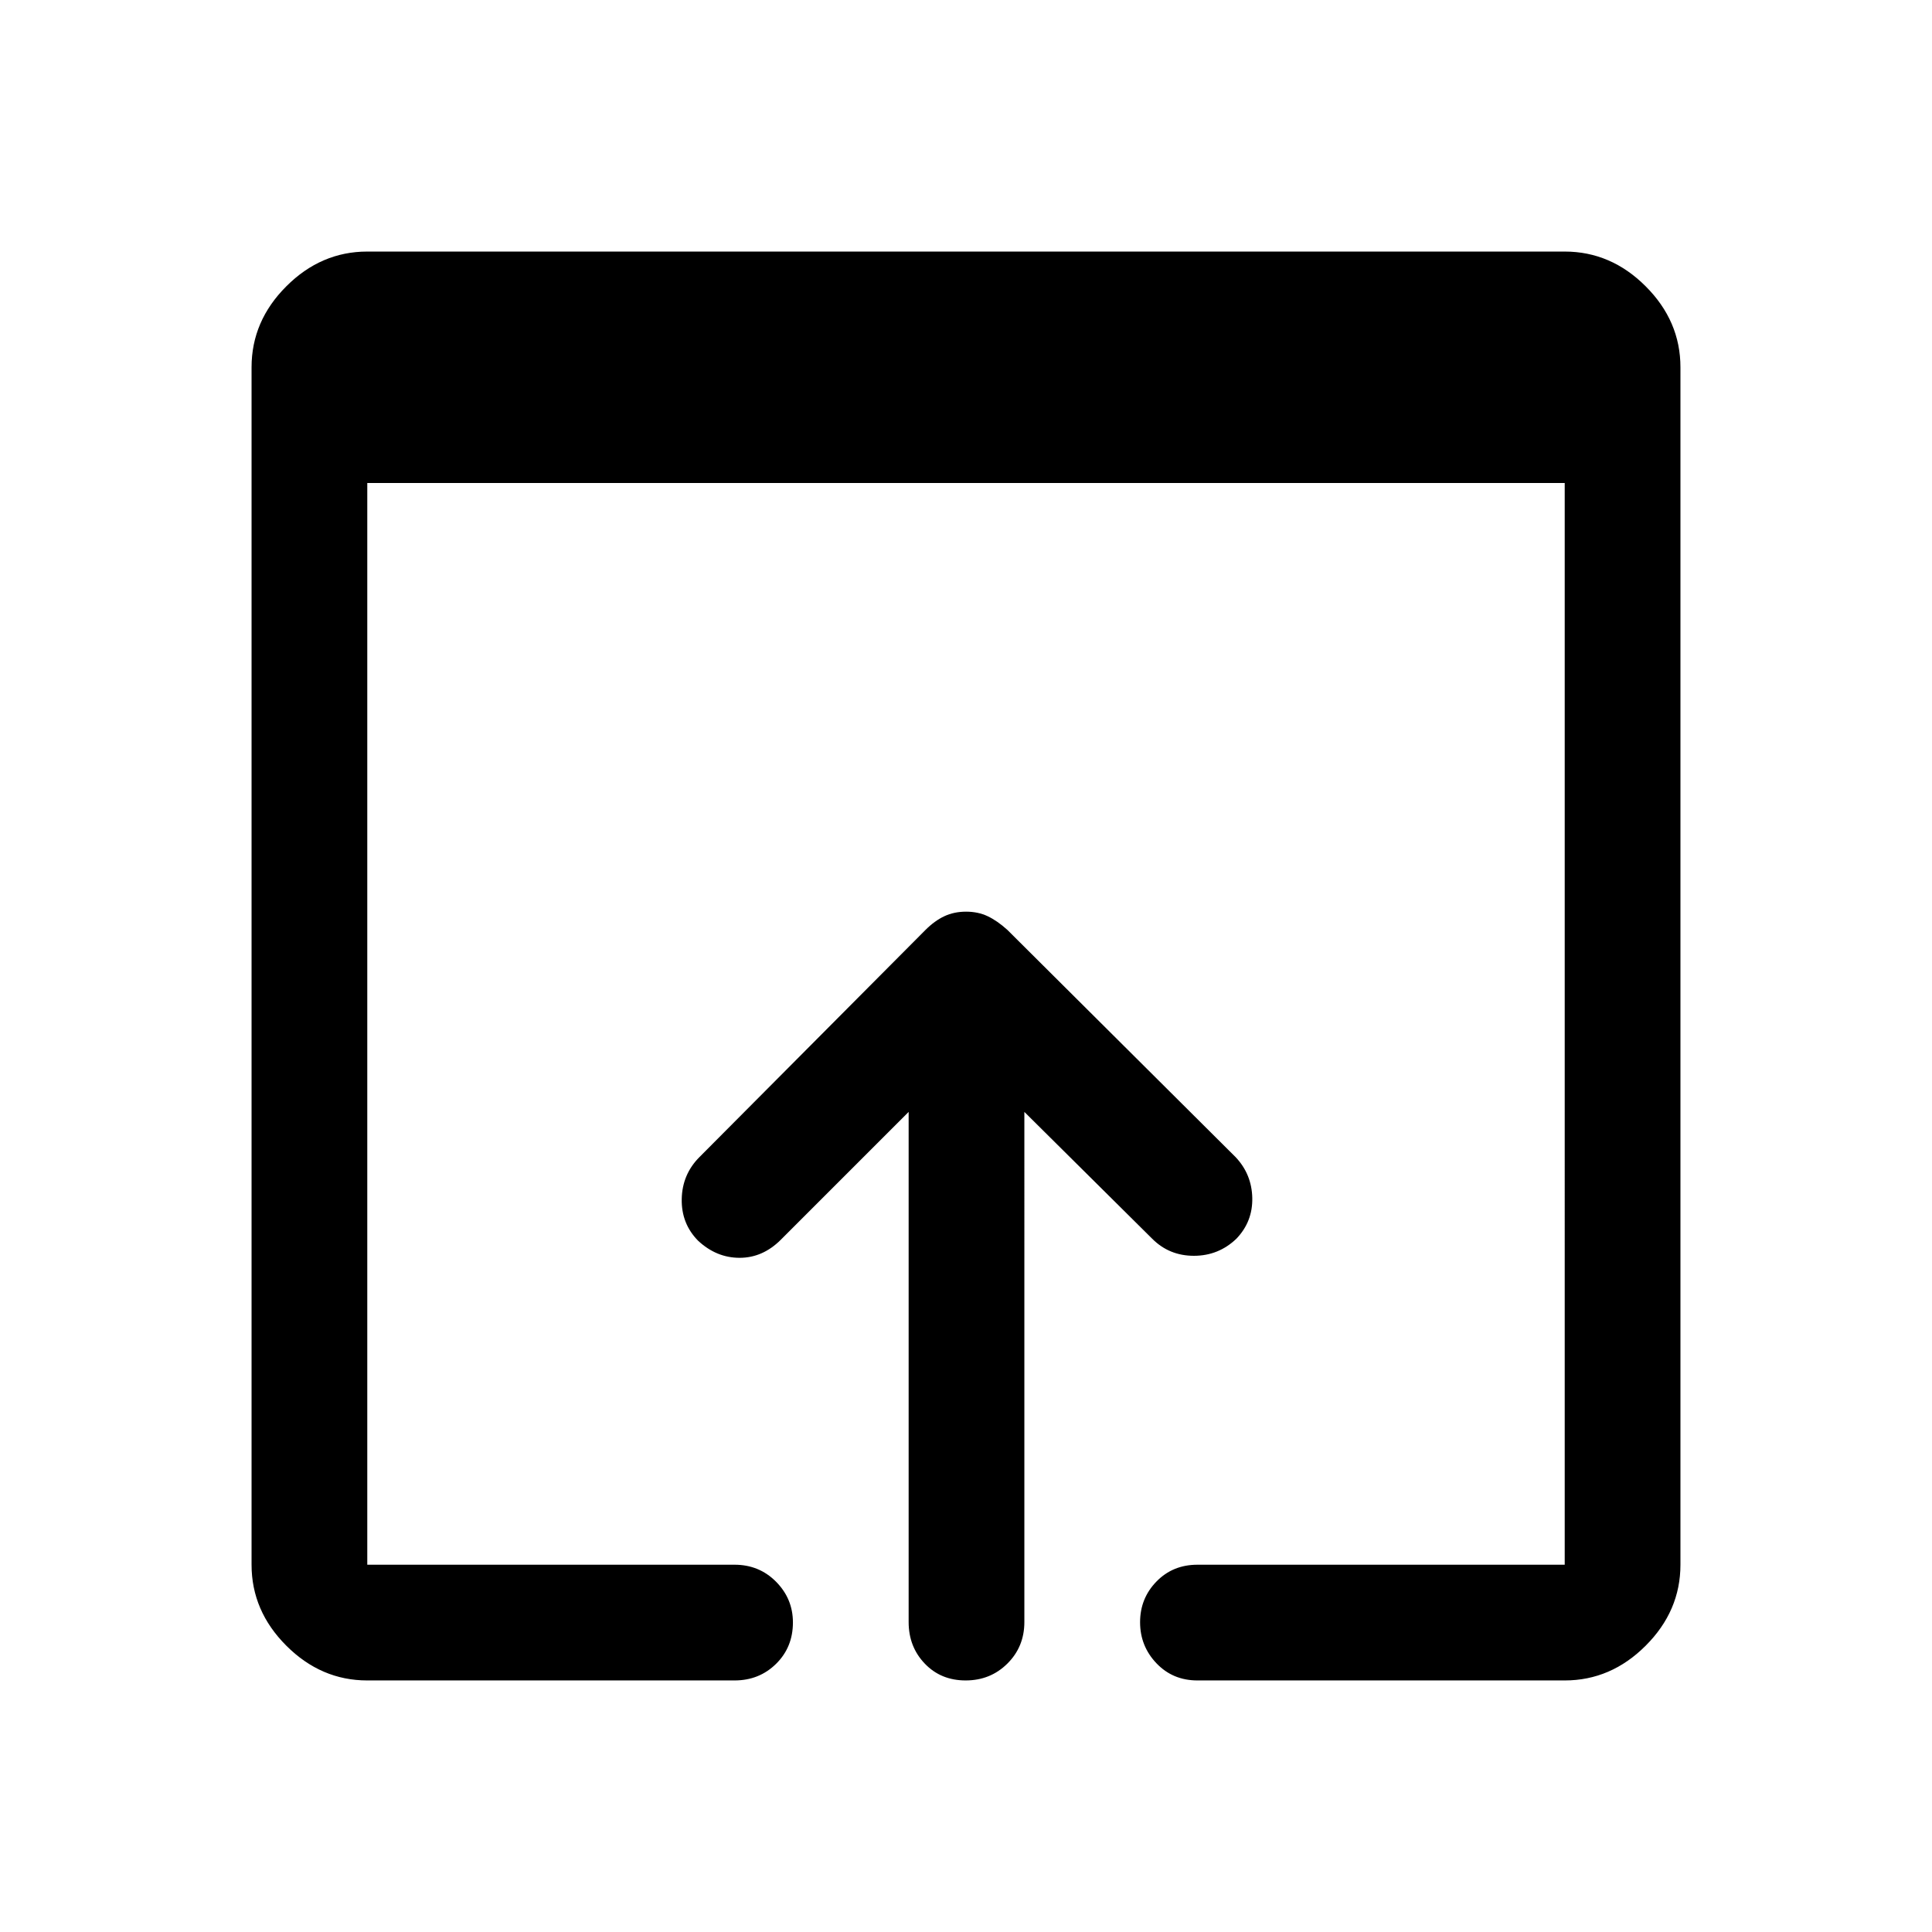 <svg xmlns="http://www.w3.org/2000/svg" height="48" viewBox="0 -960 960 960" width="48"><path d="M182.5-125q-22.97 0-40.23-17.27Q125-159.53 125-182.5v-595q0-22.97 17.27-40.23Q159.53-835 182.5-835h595q22.97 0 40.23 17.27Q835-800.47 835-777.5v595q0 22.97-17.27 40.23Q800.47-125 777.5-125H595q-12.25 0-20.37-8.53-8.13-8.54-8.13-20.4 0-11.85 8.13-20.21 8.12-8.36 20.37-8.36h182.5V-720h-595v537.5H365q12.25 0 20.63 8.46 8.37 8.47 8.37 20.22 0 12.32-8.37 20.57Q377.25-125 365-125H182.5Zm269-29v-253.5L388-344q-9 9-20.5 9t-20.63-8.5q-8.37-8.5-8.12-20.75t8.84-20.84l112.26-112.82q4.55-4.55 9.38-6.82 4.84-2.27 10.8-2.27 5.97 0 10.72 2.25 4.75 2.25 9.75 6.75L614-385q8 8.5 8.25 20.25t-7.88 20.25q-8.87 8.5-21.14 8.5-12.26 0-20.73-8.5l-63.5-63V-154q0 12.25-8.43 20.62-8.42 8.38-20.75 8.38-12.32 0-20.32-8.38-8-8.37-8-20.62Z"/></svg>